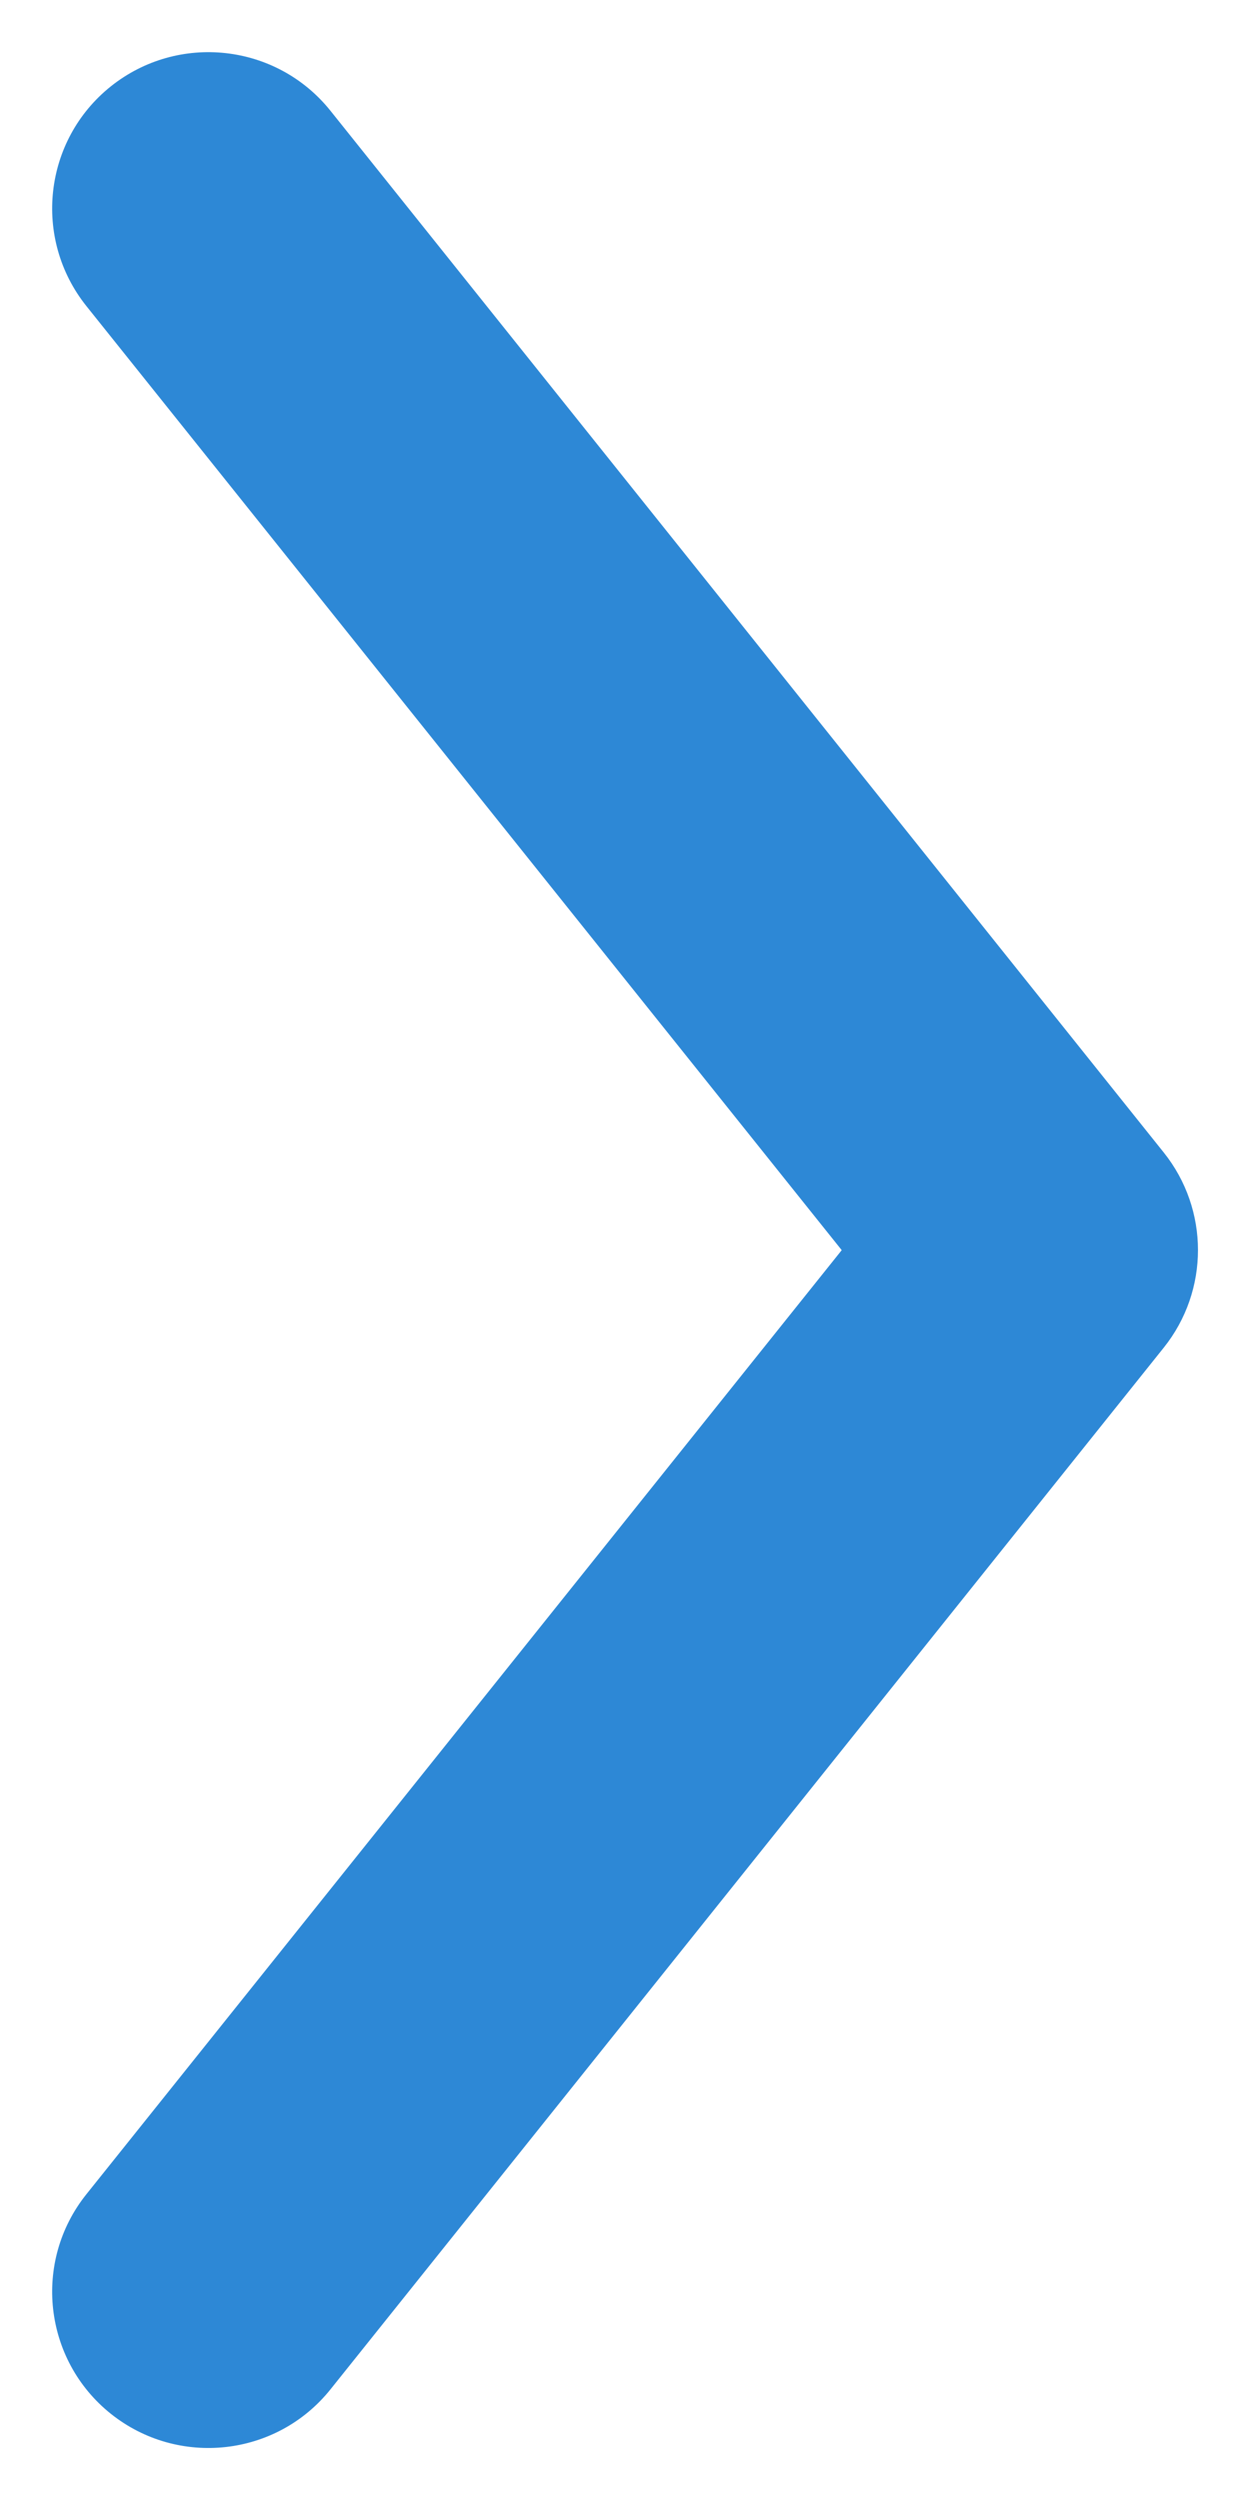 <svg width="8" height="16" viewBox="0 0 8 16" fill="none" xmlns="http://www.w3.org/2000/svg">
<path fill-rule="evenodd" clip-rule="evenodd" d="M0.709 0.553C0.278 0.898 0.208 1.527 0.553 1.959L5.387 8.001L0.553 14.043C0.208 14.474 0.278 15.103 0.709 15.448C1.141 15.793 1.77 15.723 2.115 15.292L7.448 8.625C7.74 8.26 7.74 7.741 7.448 7.376L2.115 0.709C1.77 0.278 1.141 0.208 0.709 0.553Z" fill="#2D88D6"/>
</svg>

